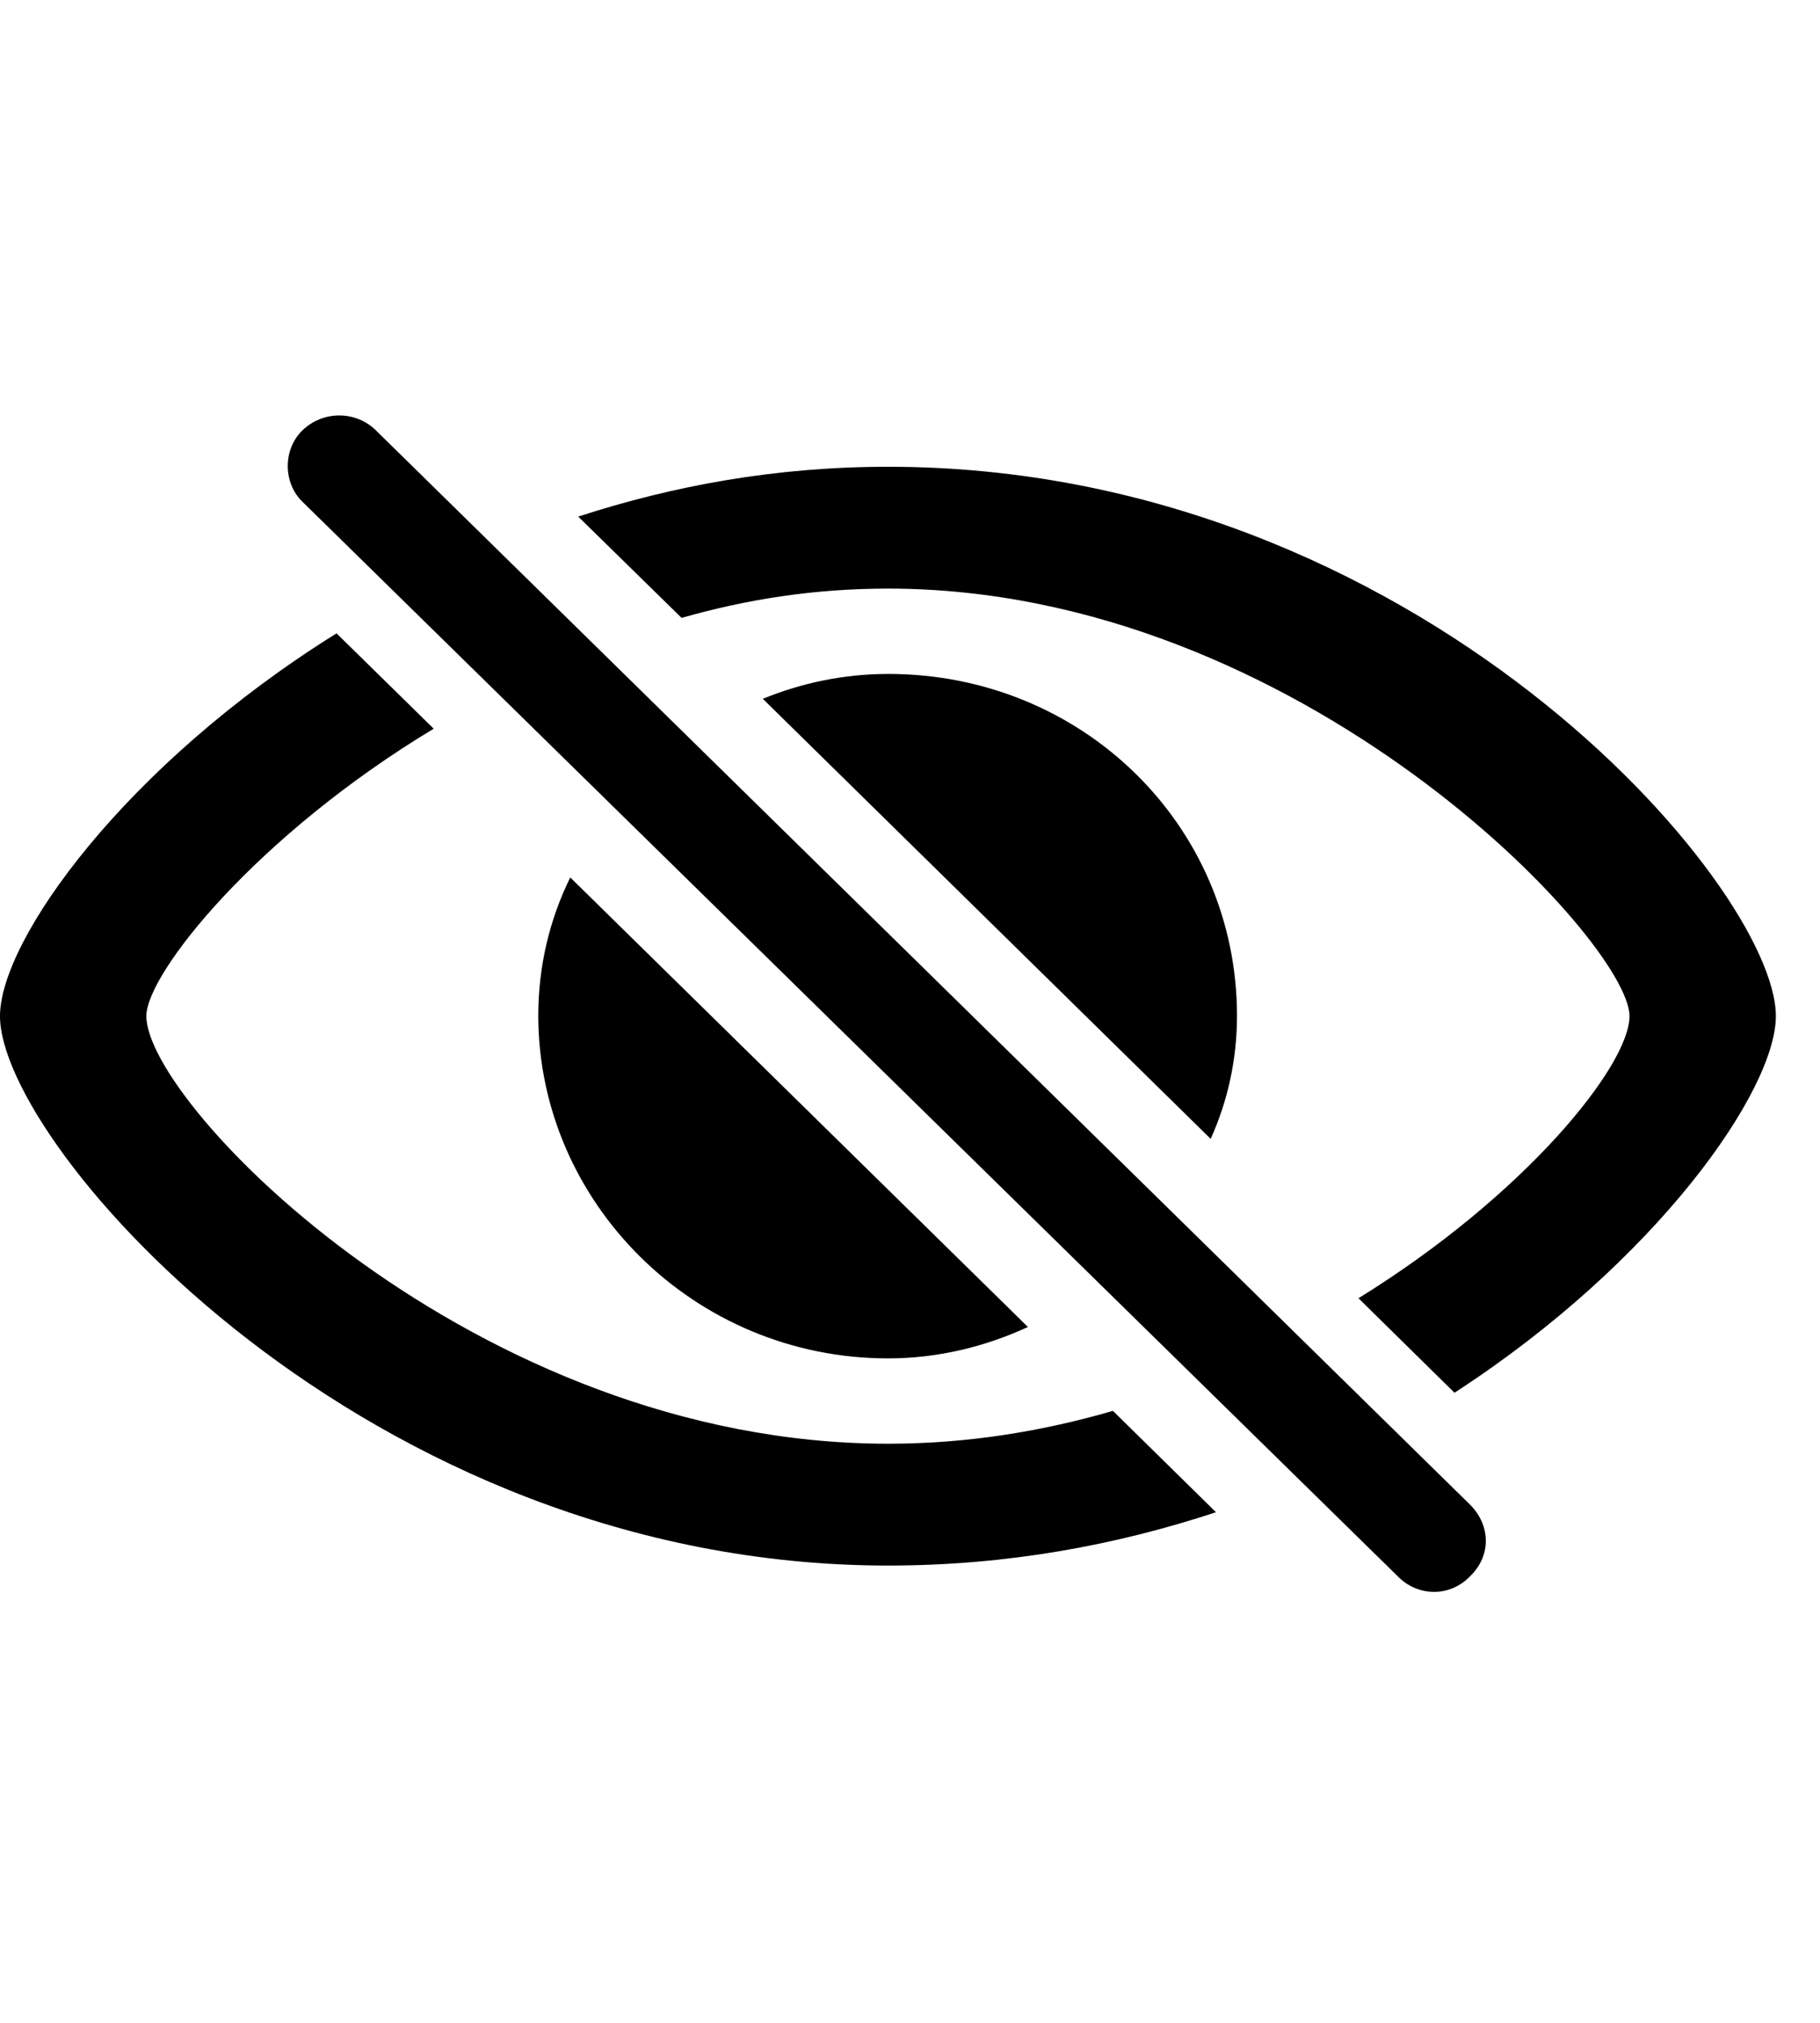 <svg xmlns="http://www.w3.org/2000/svg" width="24" height="20pt" viewBox="0 0 24 20">
<path style=" stroke:none;fill-rule:nonzero;fill:rgb(0%,0%,0%);fill-opacity:1;" d="M 11.711 17.305 C 13.285 17.305 14.723 17.035 16.035 16.602 L 14.676 15.266 C 13.746 15.535 12.762 15.699 11.711 15.699 C 6.258 15.699 1.93 11.227 1.93 10.062 C 1.93 9.5 3.383 7.68 5.719 6.273 L 4.438 5.016 C 1.648 6.754 0 9.059 0 10.062 C 0 11.773 4.82 17.305 11.711 17.305 Z M 11.711 2.82 C 10.227 2.82 8.875 3.07 7.625 3.477 L 8.988 4.812 C 9.852 4.566 10.742 4.426 11.711 4.426 C 17.156 4.426 21.488 9.082 21.488 10.062 C 21.488 10.715 20.109 12.426 17.914 13.781 L 19.18 15.027 C 21.848 13.297 23.418 11.043 23.418 10.062 C 23.418 8.344 18.699 2.82 11.711 2.82 Z M 11.711 14.574 C 12.371 14.574 12.996 14.418 13.555 14.16 L 7.52 8.234 C 7.25 8.781 7.098 9.398 7.098 10.062 C 7.105 12.516 9.148 14.574 11.711 14.574 Z M 15.965 11.68 C 16.191 11.18 16.312 10.629 16.312 10.059 C 16.312 7.543 14.266 5.551 11.715 5.551 C 11.121 5.551 10.566 5.672 10.059 5.879 Z M 15.965 11.68 "/>
<path style=" stroke:none;fill-rule:nonzero;fill:rgb(0%,0%,0%);fill-opacity:1;" d="M 18.43 17.445 C 18.691 17.715 19.117 17.727 19.387 17.445 C 19.672 17.168 19.652 16.77 19.387 16.504 L 4.957 2.34 C 4.691 2.078 4.258 2.078 3.988 2.34 C 3.73 2.59 3.73 3.031 3.988 3.281 Z M 18.43 17.445 "/>
</svg>
